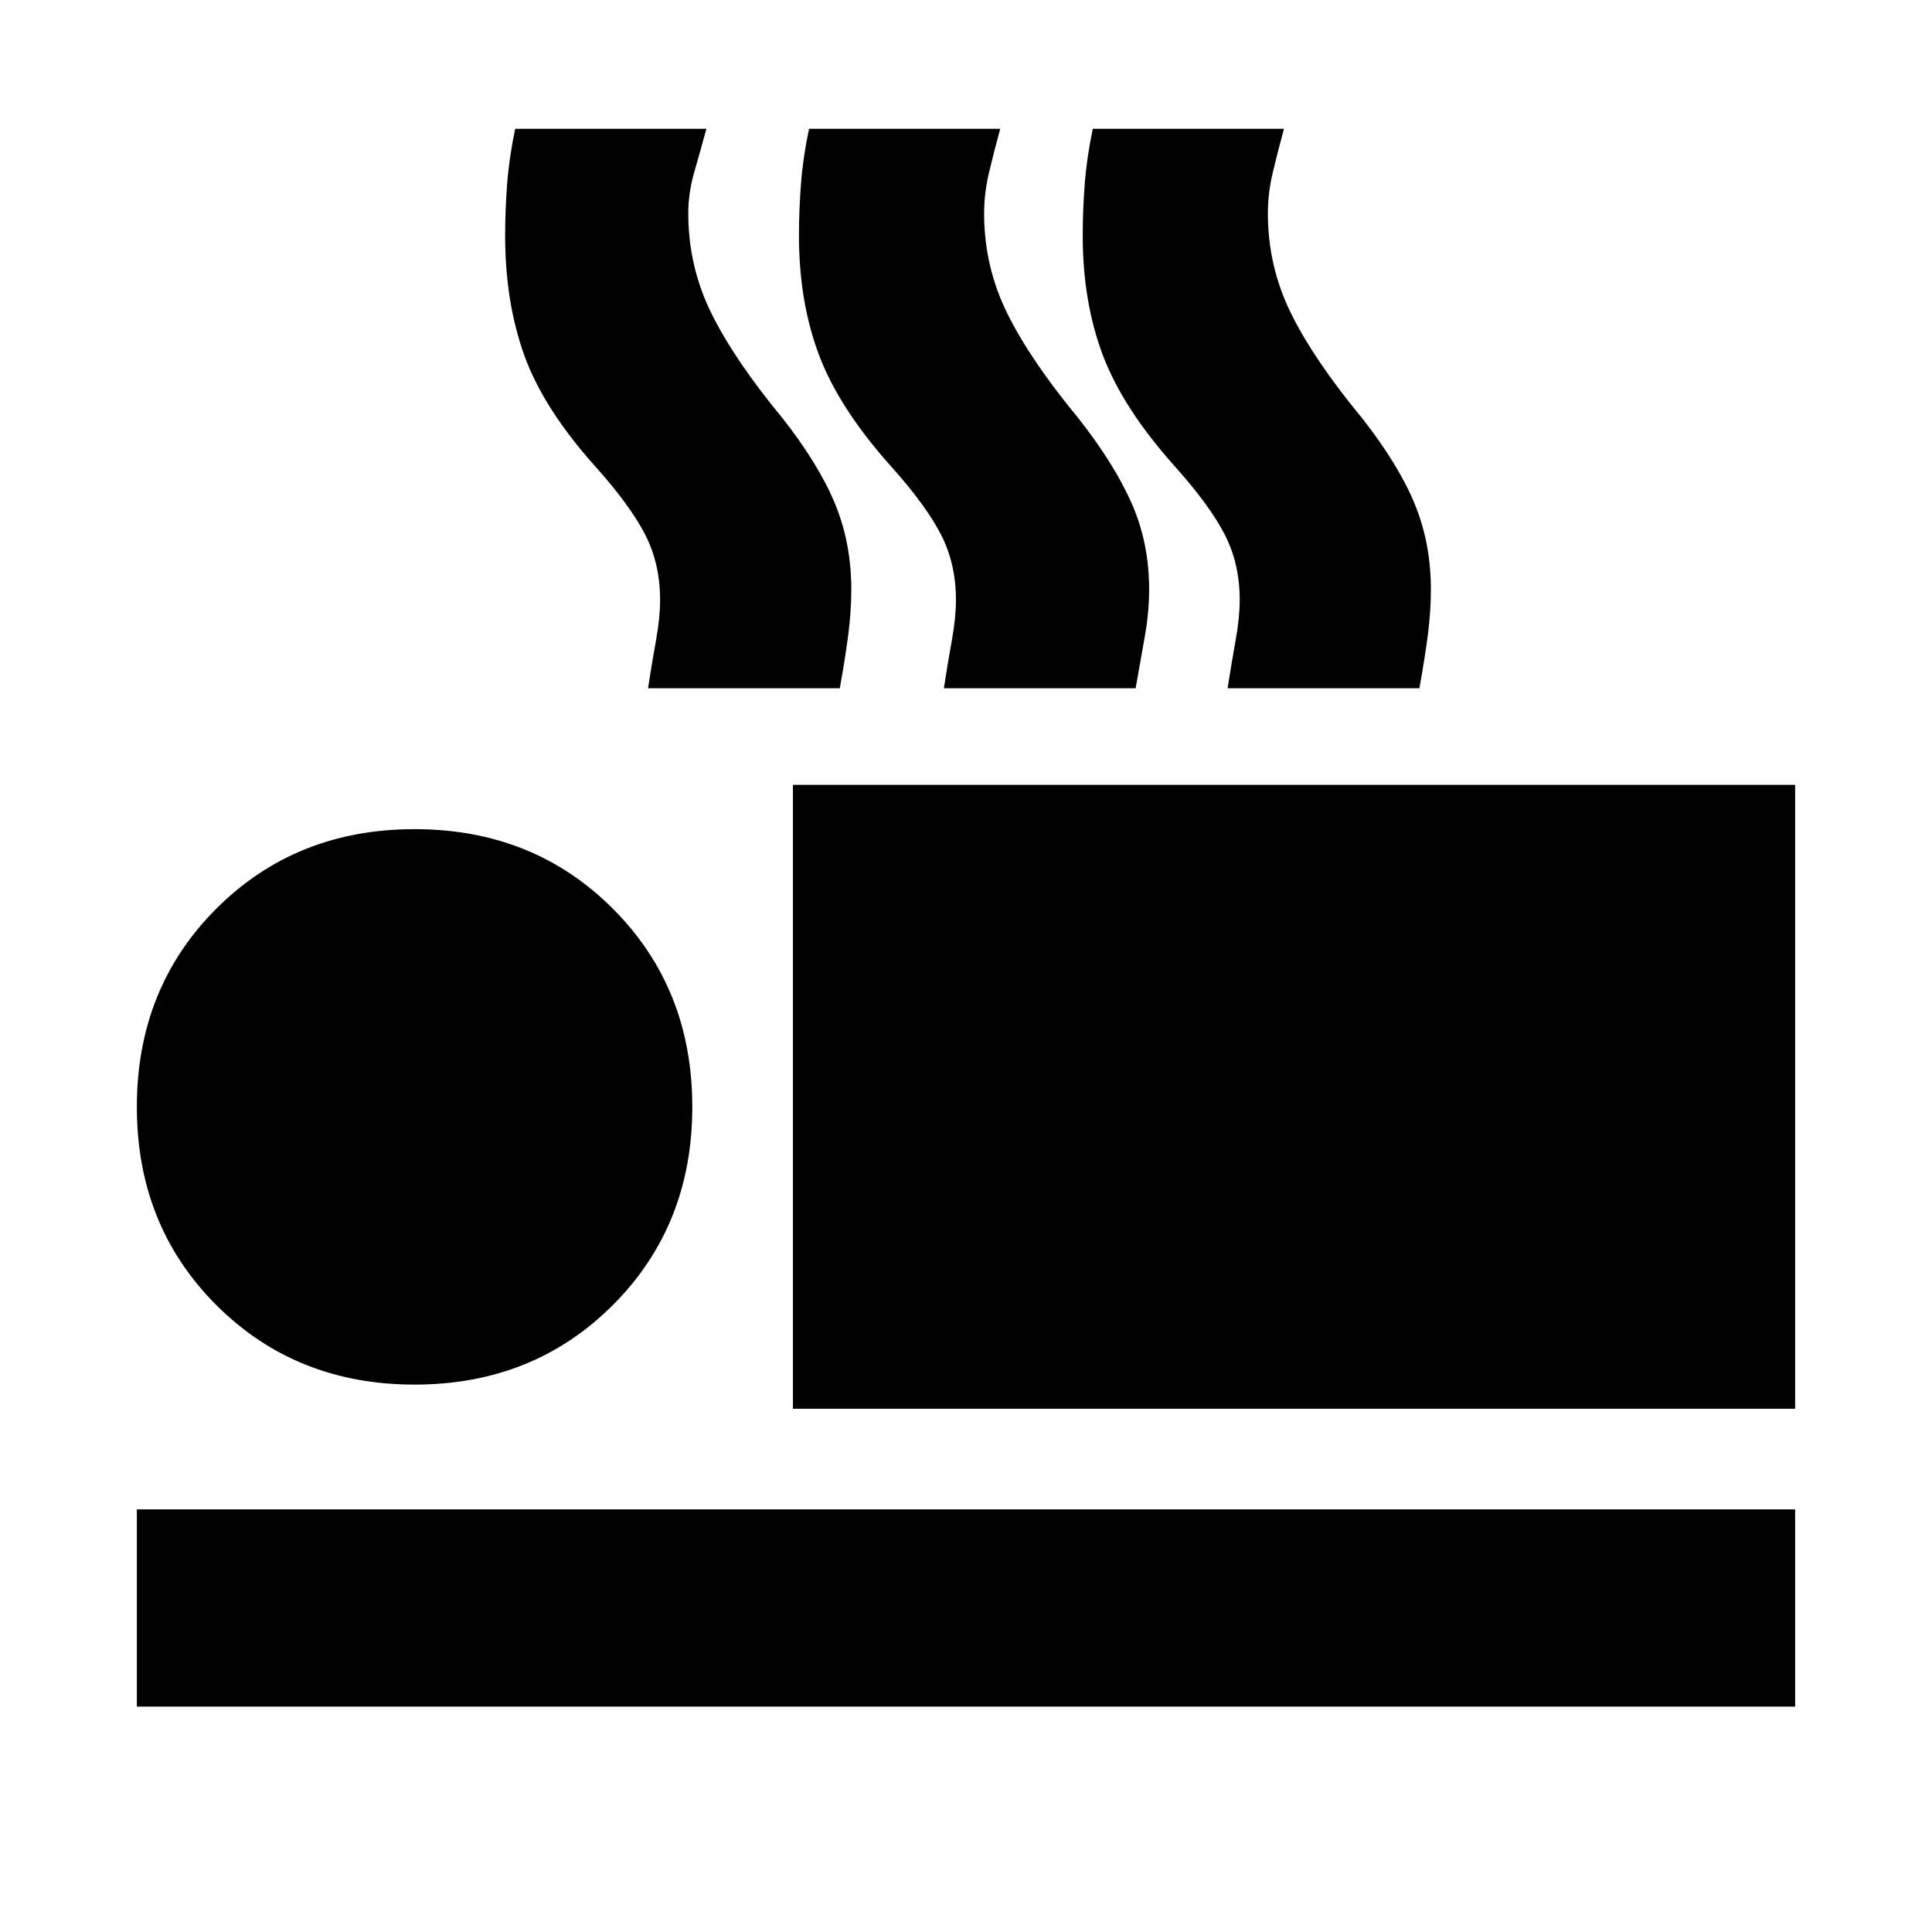 <svg xmlns="http://www.w3.org/2000/svg" height="20" viewBox="0 -960 960 960" width="20"><path d="M322-618q2-13 4-24t2-20q0-18-7.5-32.5T296-728q-26-29-35.5-55.5T251-843q0-12.5 1-25.63 1-13.12 4-27.37h95q-3 11-6 21.45-3 10.44-3 20.55 0 26.41 11.5 49.7Q365-781 389-752q18 23 26 42.5t8 42.38q0 10.88-1.5 22.5T417.29-618H322Zm147 0q2-13 4-24t2-20q0-18-7.5-32.5T443-728q-26-29-36-55.5T397-843q0-12.5 1-25.63 1-13.12 4-27.37h95q-3 11-5.5 21.45Q489-864.11 489-854q0 26.41 11.5 49.7Q512-781 536-752q18 23 26.5 42.5t8.5 42.38q0 10.88-2 22.5T564.29-618H469Zm141 0q2-13 4-24t2-20q0-18-7.5-32.5T584-728q-26-29-36-55.5T538-843q0-12.5 1-25.63 1-13.12 4-27.37h95q-3 11-5.5 21.45Q630-864.11 630-854q0 26.41 11.5 49.7Q653-781 677-752q18 23 26 42.5t8 42.38q0 10.88-1.5 22.5T705.29-618H610ZM394-260v-310h498v310H394ZM68-112v-98h824v98H68Zm138-160q-59 0-98.5-39.5T68-410q0-59 39.5-98.5T206-548q59 0 98.5 39.5T344-410q0 59-39.5 98.5T206-272Z"/></svg>